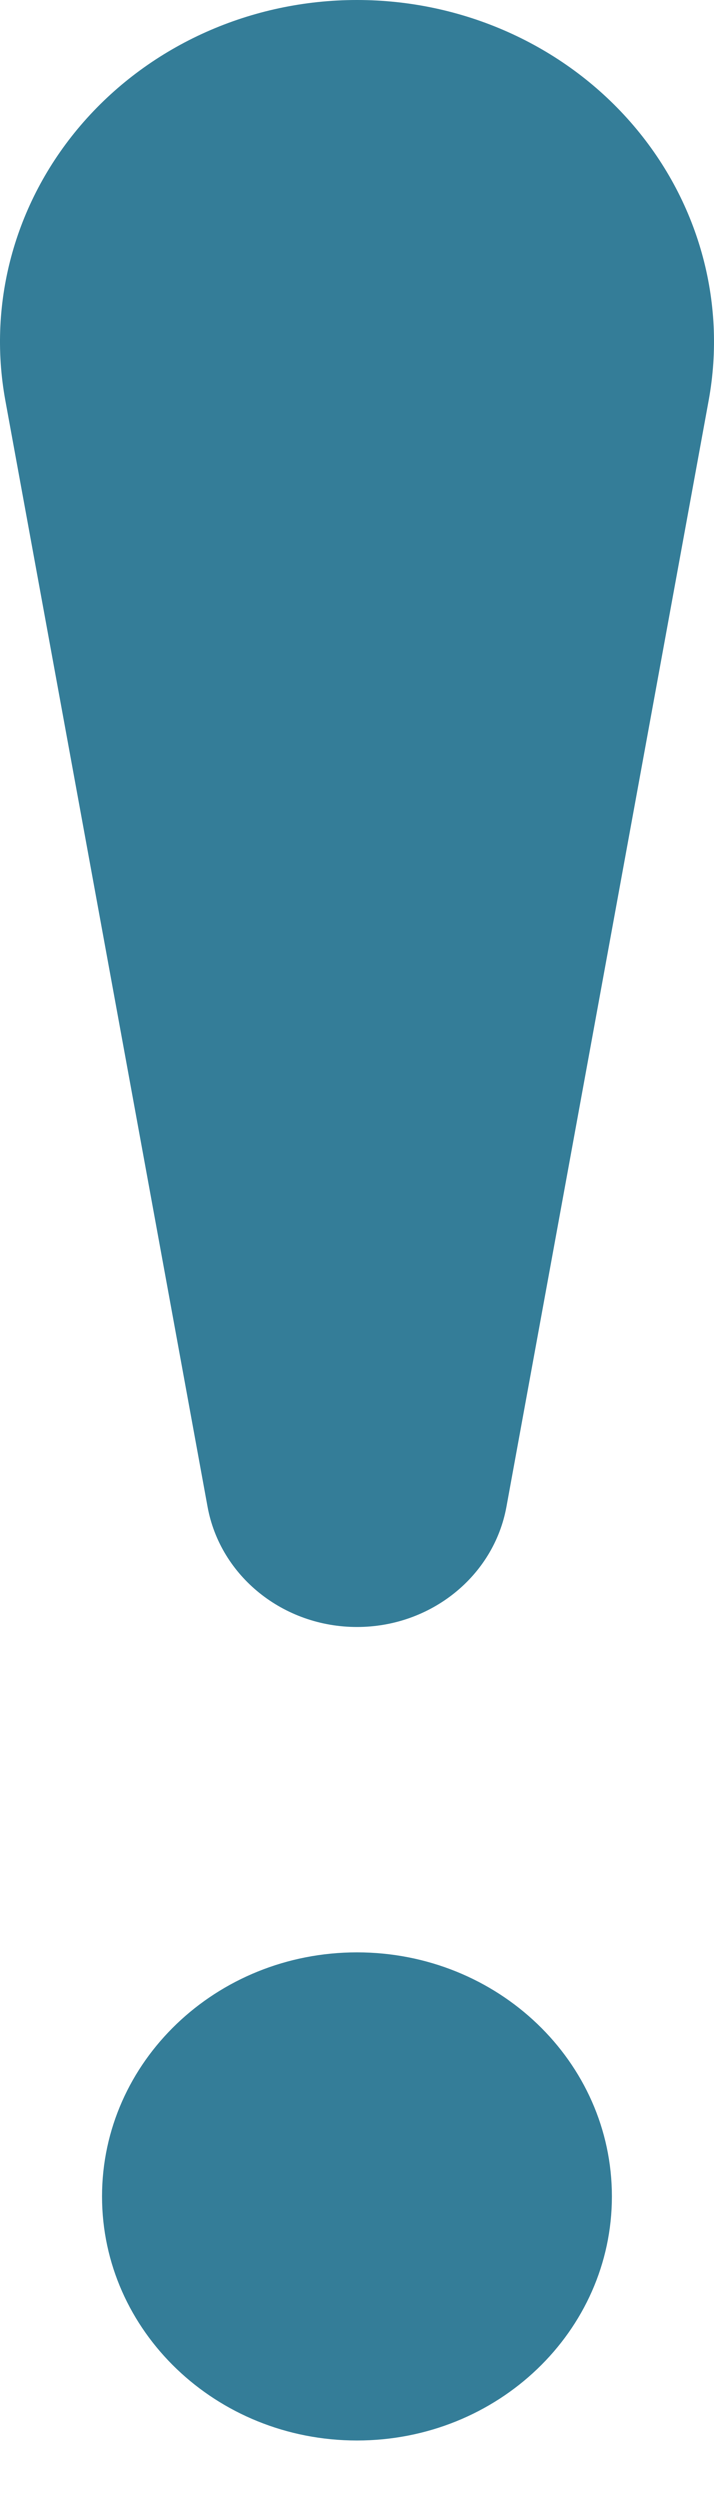 <svg width="10" height="35" viewBox="0 0 10 35" fill="none" xmlns="http://www.w3.org/2000/svg">
<path d="M5 34.167C6.972 34.167 8.57 32.637 8.57 30.75C8.57 28.863 6.972 27.333 5 27.333C3.028 27.333 1.429 28.863 1.429 30.75C1.429 32.637 3.028 34.167 5 34.167Z" fill="#347D98"/>
<path d="M2.907 21.095C3.085 22.068 3.968 22.778 5 22.778H5C6.032 22.778 6.915 22.068 7.093 21.095C7.682 17.871 8.995 10.694 9.925 5.608C10.18 4.216 9.778 2.788 8.828 1.706C7.879 0.625 6.478 0 5.001 0C5 0 5 0 4.999 0C3.522 0 2.121 0.625 1.172 1.706C0.222 2.788 -0.18 4.216 0.075 5.608C1.005 10.694 2.318 17.871 2.907 21.095Z" fill="#347D98"/>
</svg>
